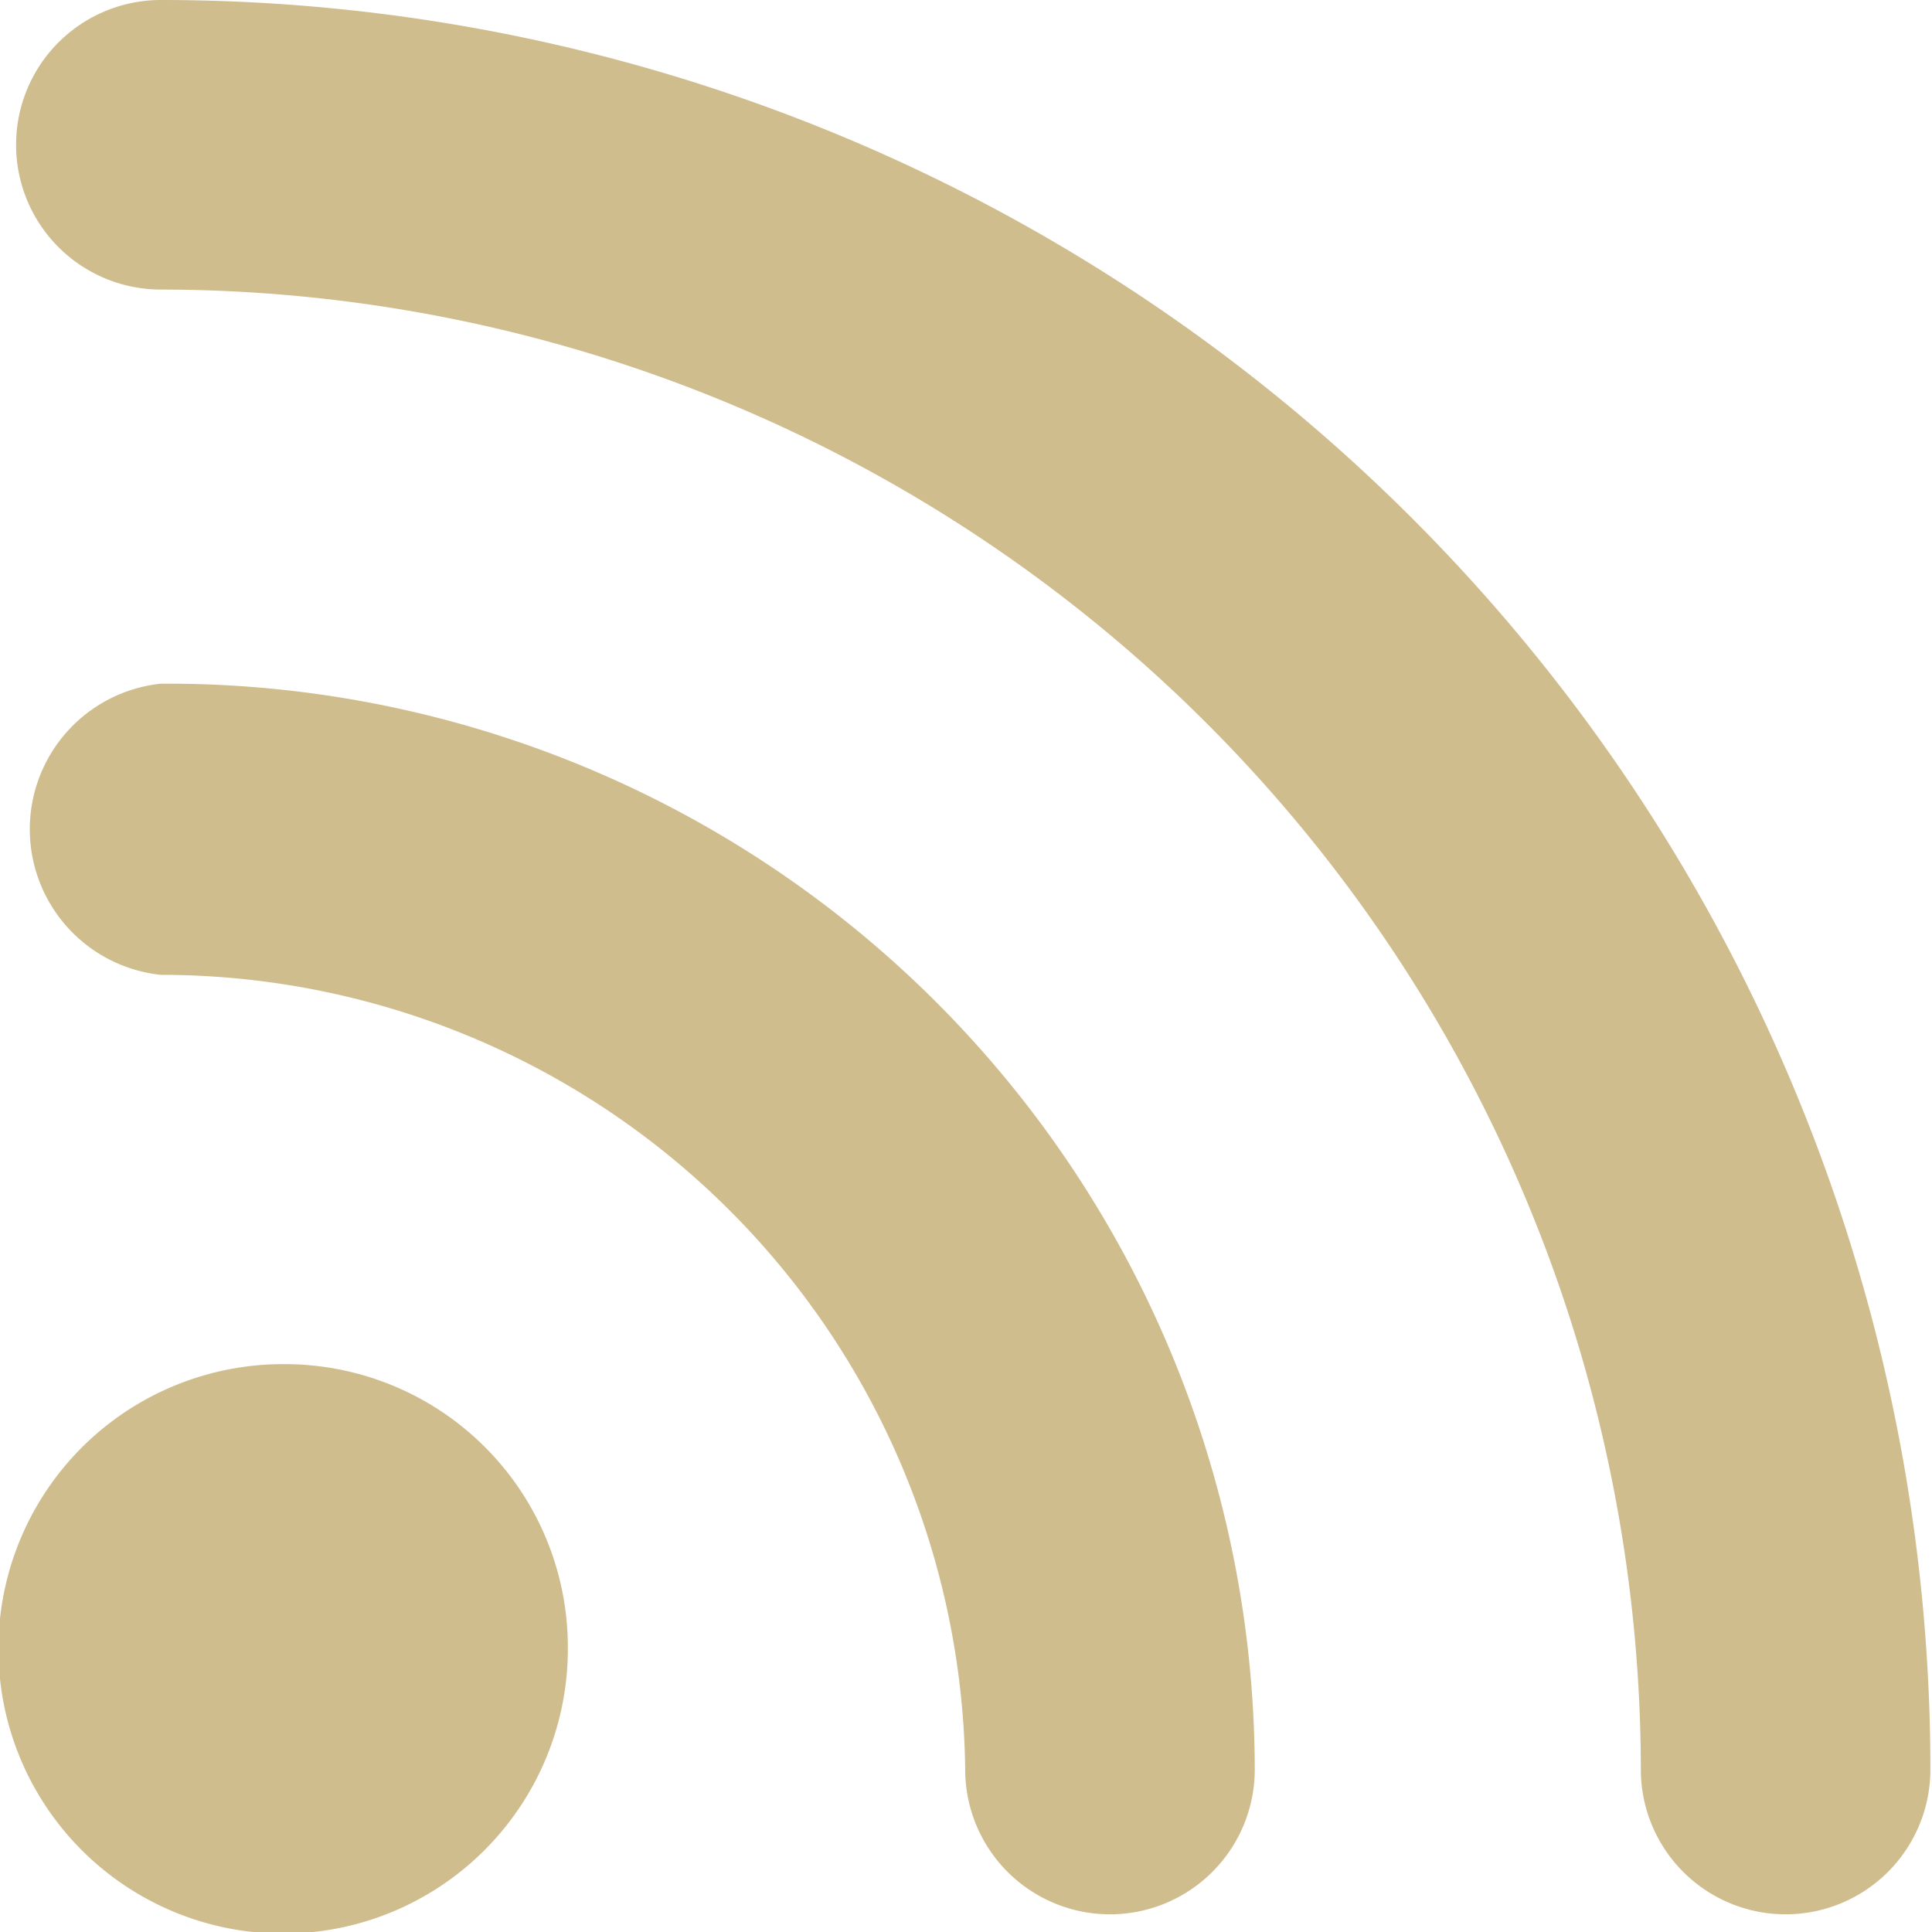 <svg xmlns="http://www.w3.org/2000/svg" viewBox="0 0 12.01 12.01"><defs><style>.cls-1{fill:#D0BD8E;}</style></defs><g id="Layer_2" data-name="Layer 2"><g id="Layer_1-2" data-name="Layer 1"><path class="cls-1" d="M3.53,10.24A1.77,1.77,0,1,1,1.77,8.48,1.76,1.76,0,0,1,3.53,10.24ZM1,4.25A.91.91,0,0,0,1,6.06,5,5,0,0,1,6,11a.9.9,0,1,0,1.8,0A6.76,6.76,0,0,0,1,4.25ZM1,0A.9.9,0,0,0,1,1.8a9.21,9.21,0,0,1,9.2,9.2A.9.9,0,1,0,12,11,11,11,0,0,0,1,0Z"/></g></g></svg>